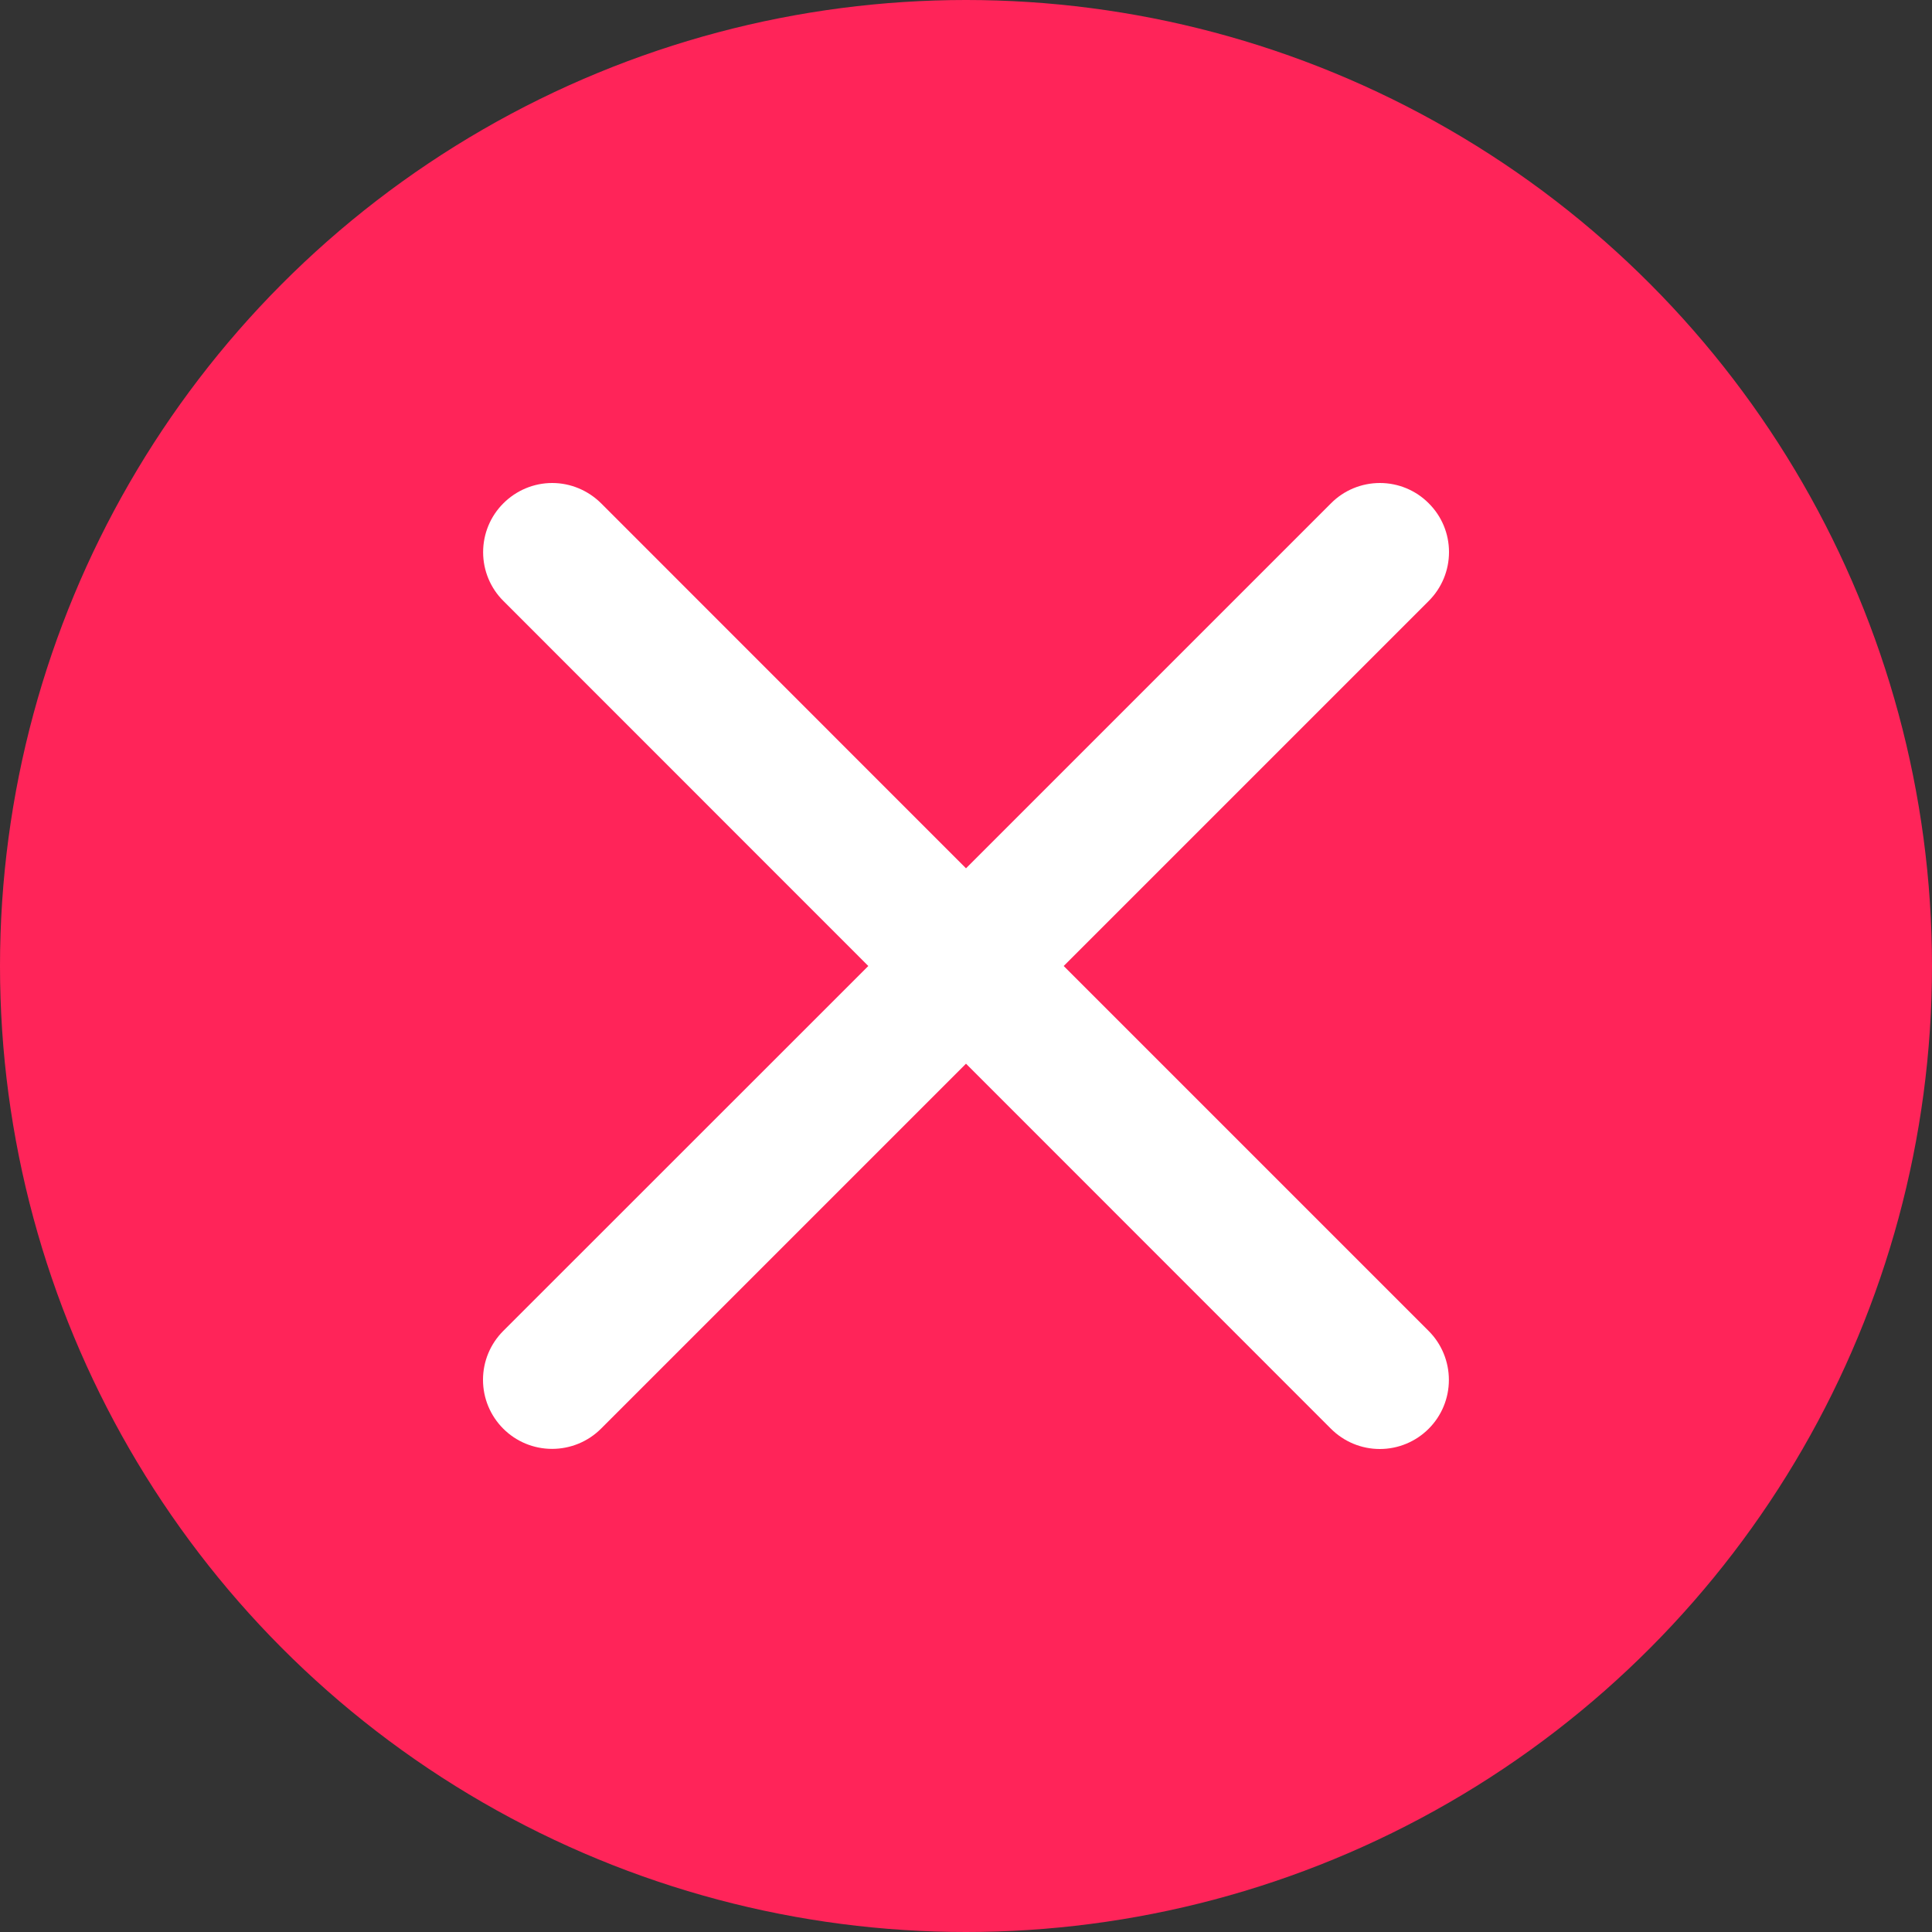<svg width="16" height="16" viewBox="0 0 16 16" fill="none" xmlns="http://www.w3.org/2000/svg">
<rect x="0" y="0" width="16" height="16" fill="#333333" stroke="none"/>
<circle cx="8" cy="8" r="8" fill="#FF2459"/>
<path d="M11.832 11.023C11.939 11.13 11.999 11.276 11.999 11.428C11.999 11.58 11.939 11.725 11.832 11.832C11.724 11.94 11.579 12 11.427 12C11.275 12 11.13 11.94 11.022 11.832L8 8.809L4.977 11.832C4.87 11.939 4.724 11.999 4.572 11.999C4.42 11.999 4.275 11.939 4.168 11.832C4.06 11.724 4 11.579 4 11.427C4 11.275 4.06 11.13 4.168 11.022L7.191 8L4.169 4.977C4.061 4.87 4.001 4.724 4.001 4.573C4.001 4.421 4.061 4.275 4.169 4.168C4.276 4.061 4.421 4 4.573 4C4.725 4 4.87 4.061 4.978 4.168L8 7.191L11.023 4.168C11.13 4.06 11.276 4 11.428 4C11.579 4 11.725 4.06 11.832 4.168C11.94 4.275 12 4.42 12 4.572C12 4.724 11.94 4.869 11.832 4.977L8.809 8L11.832 11.023Z" fill="white"/>
</svg>
